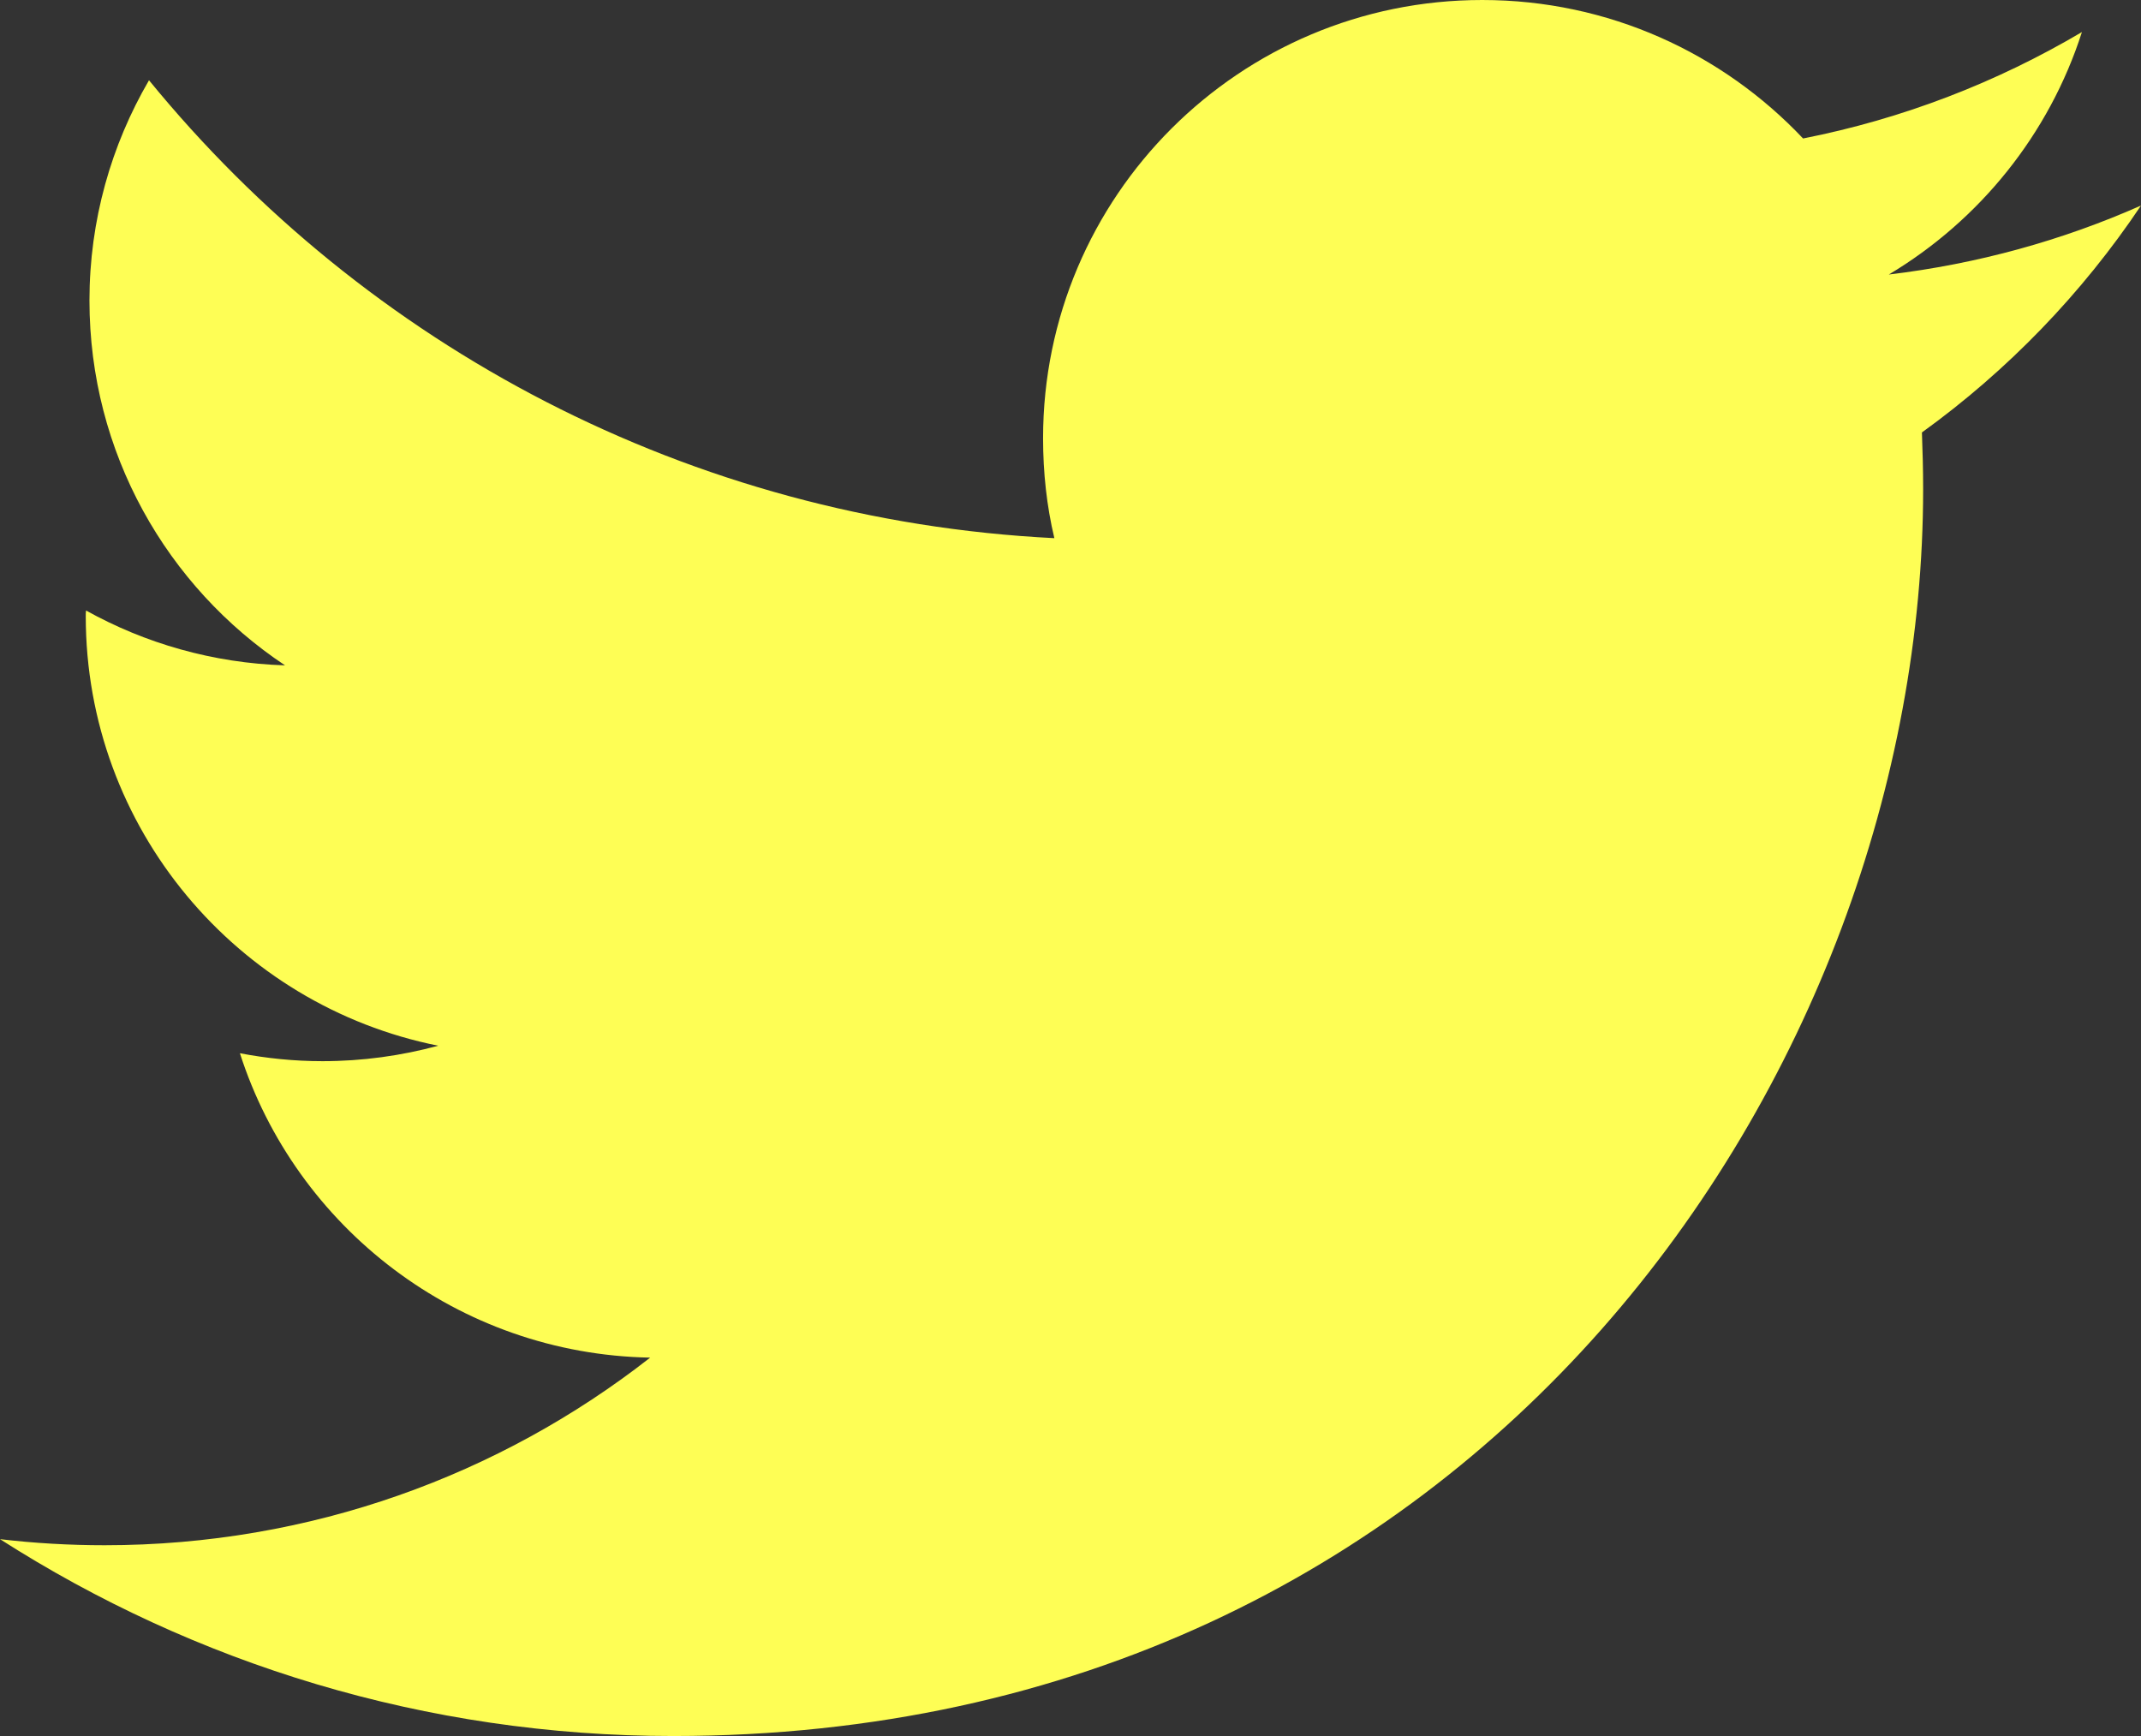 <svg width="37" height="30" viewBox="0 0 37 30" fill="none" xmlns="http://www.w3.org/2000/svg">
<rect x="0" y="0" width="37" height="30" fill="#333333" stroke="none"/>
<path d="M11.634 30C25.599 30 33.235 18.459 33.235 8.452C33.235 8.124 33.226 7.797 33.214 7.473C34.696 6.404 35.983 5.07 37 3.552C35.641 4.154 34.175 4.561 32.642 4.744C34.209 3.807 35.412 2.323 35.979 0.554C34.51 1.422 32.888 2.053 31.16 2.393C29.77 0.921 27.801 5.58794e-07 25.615 5.58794e-07C21.422 5.58794e-07 18.026 3.392 18.026 7.573C18.026 8.167 18.089 8.745 18.221 9.3C11.91 8.983 6.319 5.97 2.575 1.387C1.923 2.506 1.546 3.807 1.546 5.193C1.546 7.821 2.884 10.14 4.926 11.498C3.681 11.459 2.507 11.118 1.487 10.55C1.482 10.582 1.482 10.613 1.482 10.647C1.482 14.315 4.1 17.377 7.573 18.071C6.937 18.244 6.264 18.338 5.574 18.338C5.082 18.338 4.608 18.289 4.146 18.201C5.112 21.21 7.916 23.4 11.236 23.461C8.64 25.492 5.366 26.703 1.808 26.703C1.199 26.703 0.593 26.668 0 26.598C3.359 28.746 7.348 30 11.634 30Z" fill="#FEFE55"/>
</svg>
